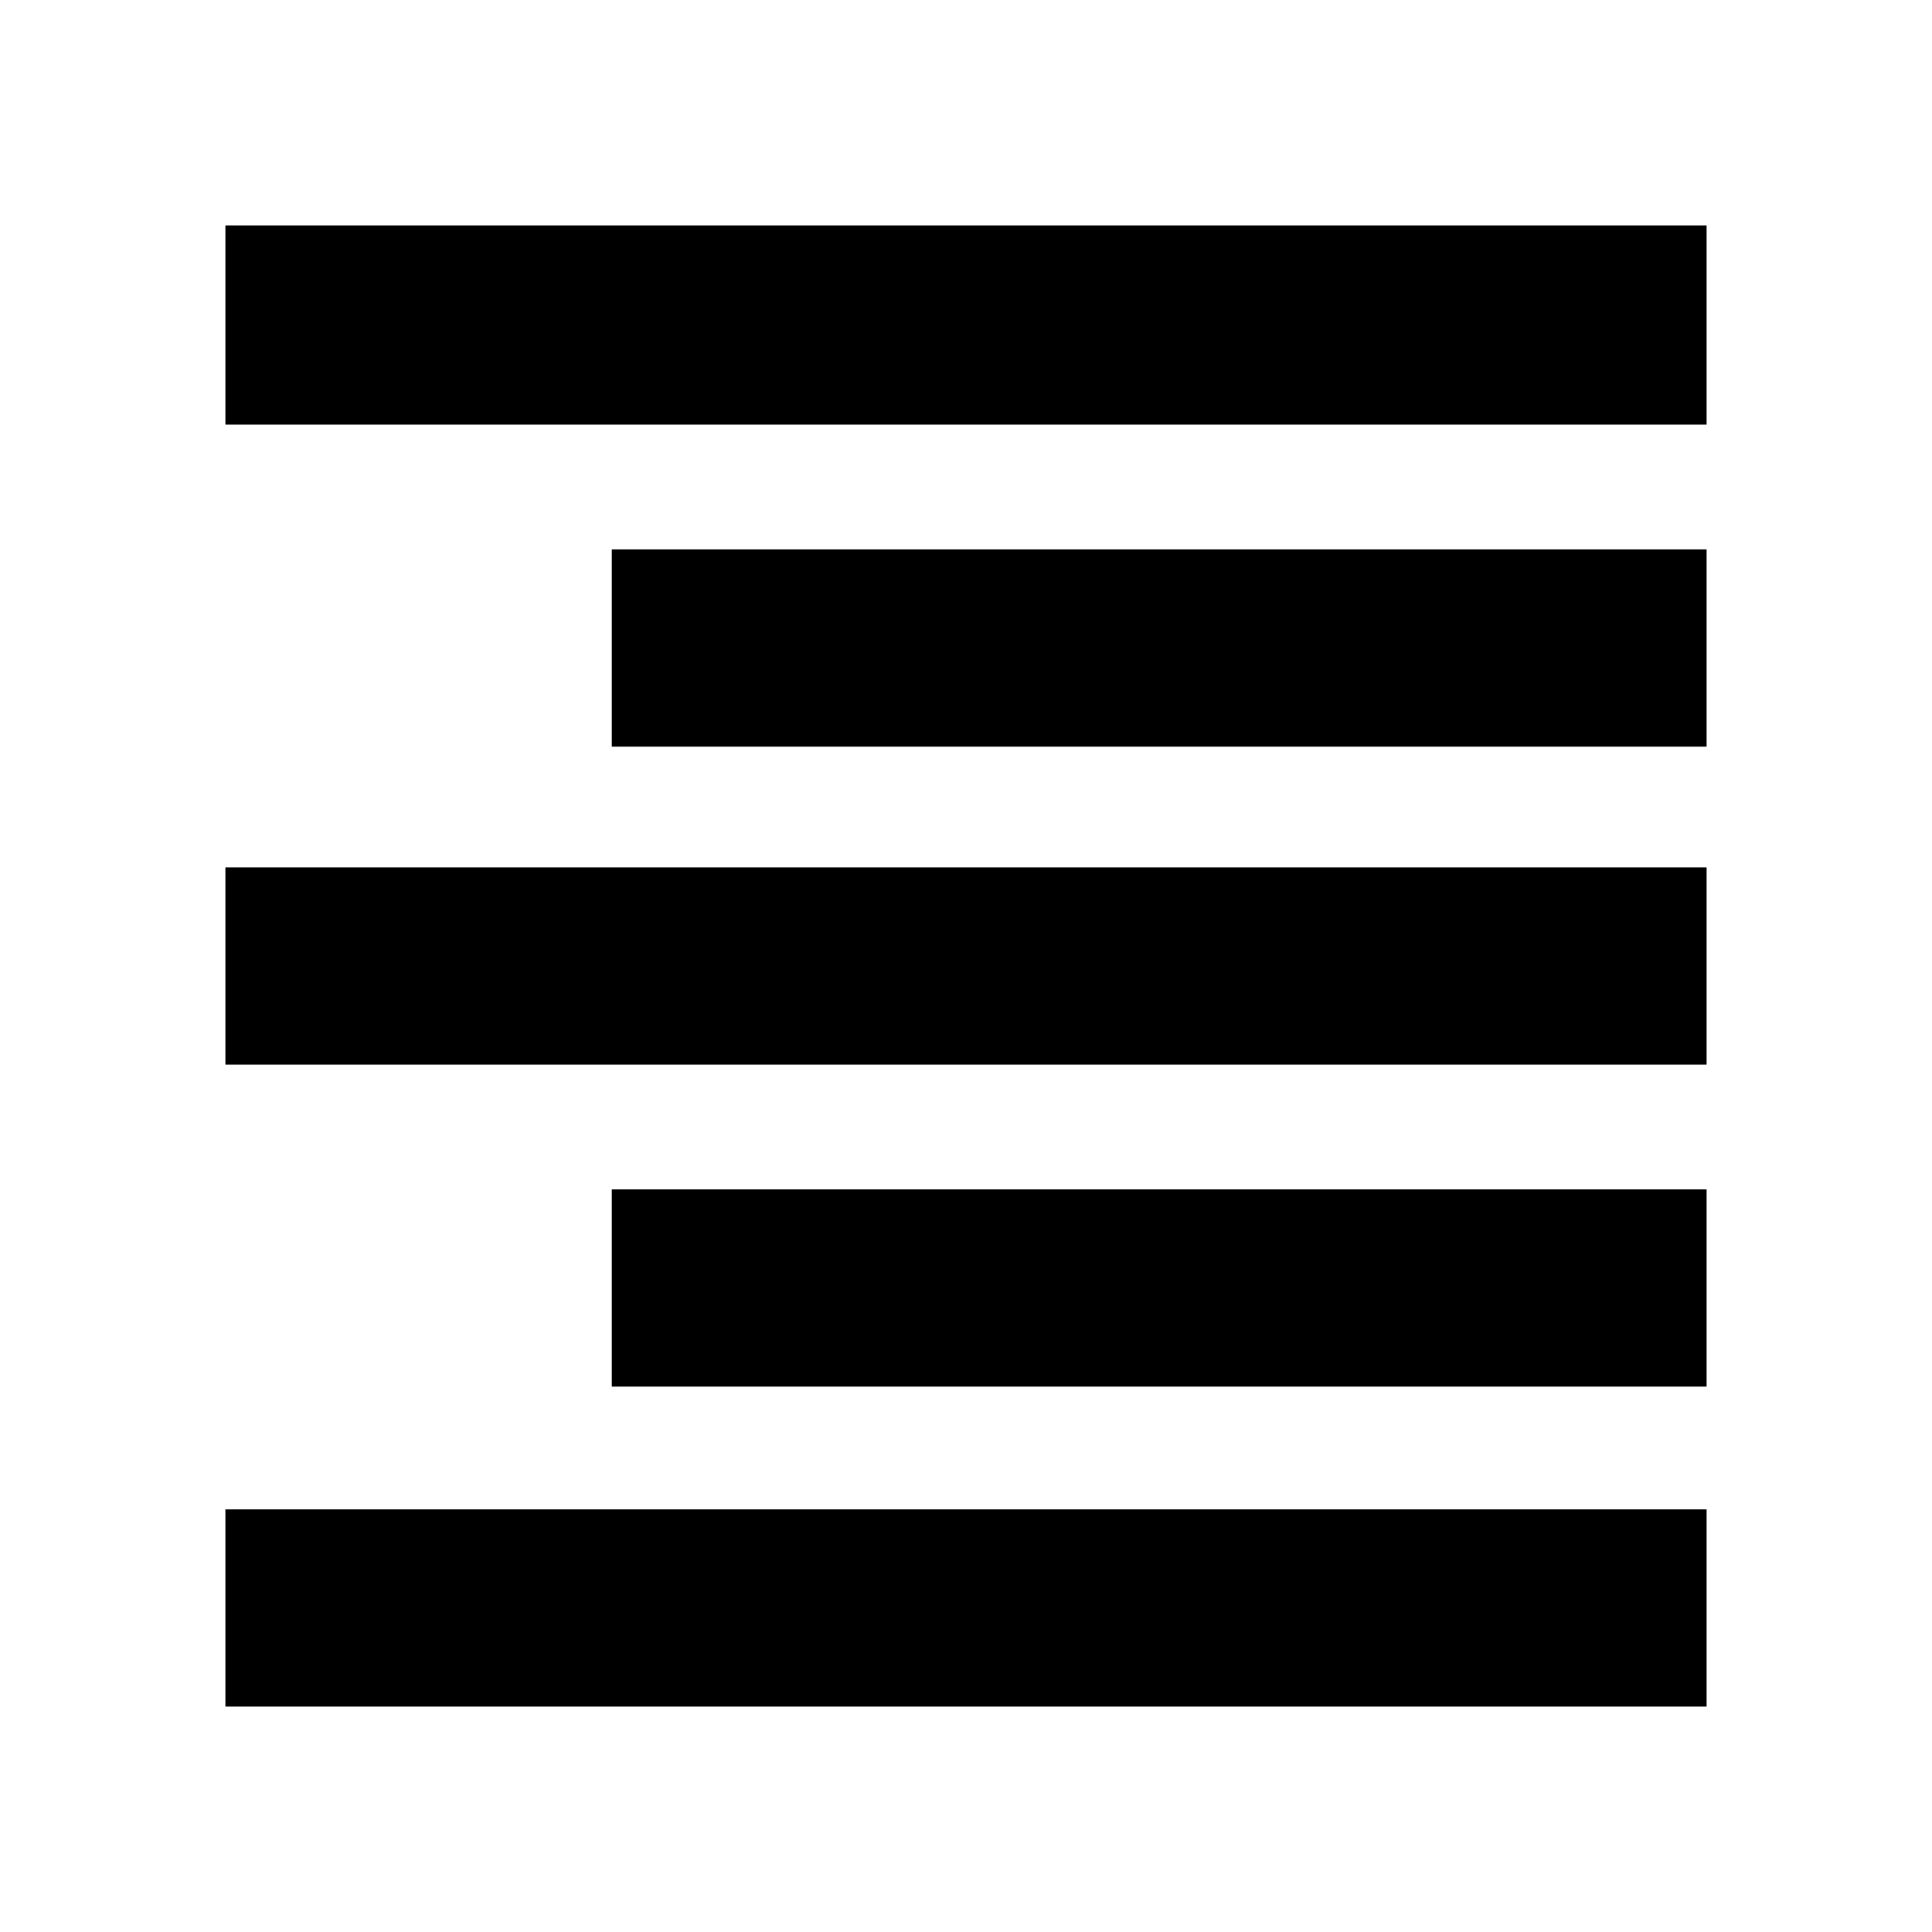 <svg xmlns="http://www.w3.org/2000/svg" height="20" viewBox="0 -960 960 960" width="20"><path d="M112-749v-99h736v99H112Zm192 160v-98h544v98H304ZM112-431v-98h736v98H112Zm192 160v-98h544v98H304ZM112-112v-98h736v98H112Z"/></svg>